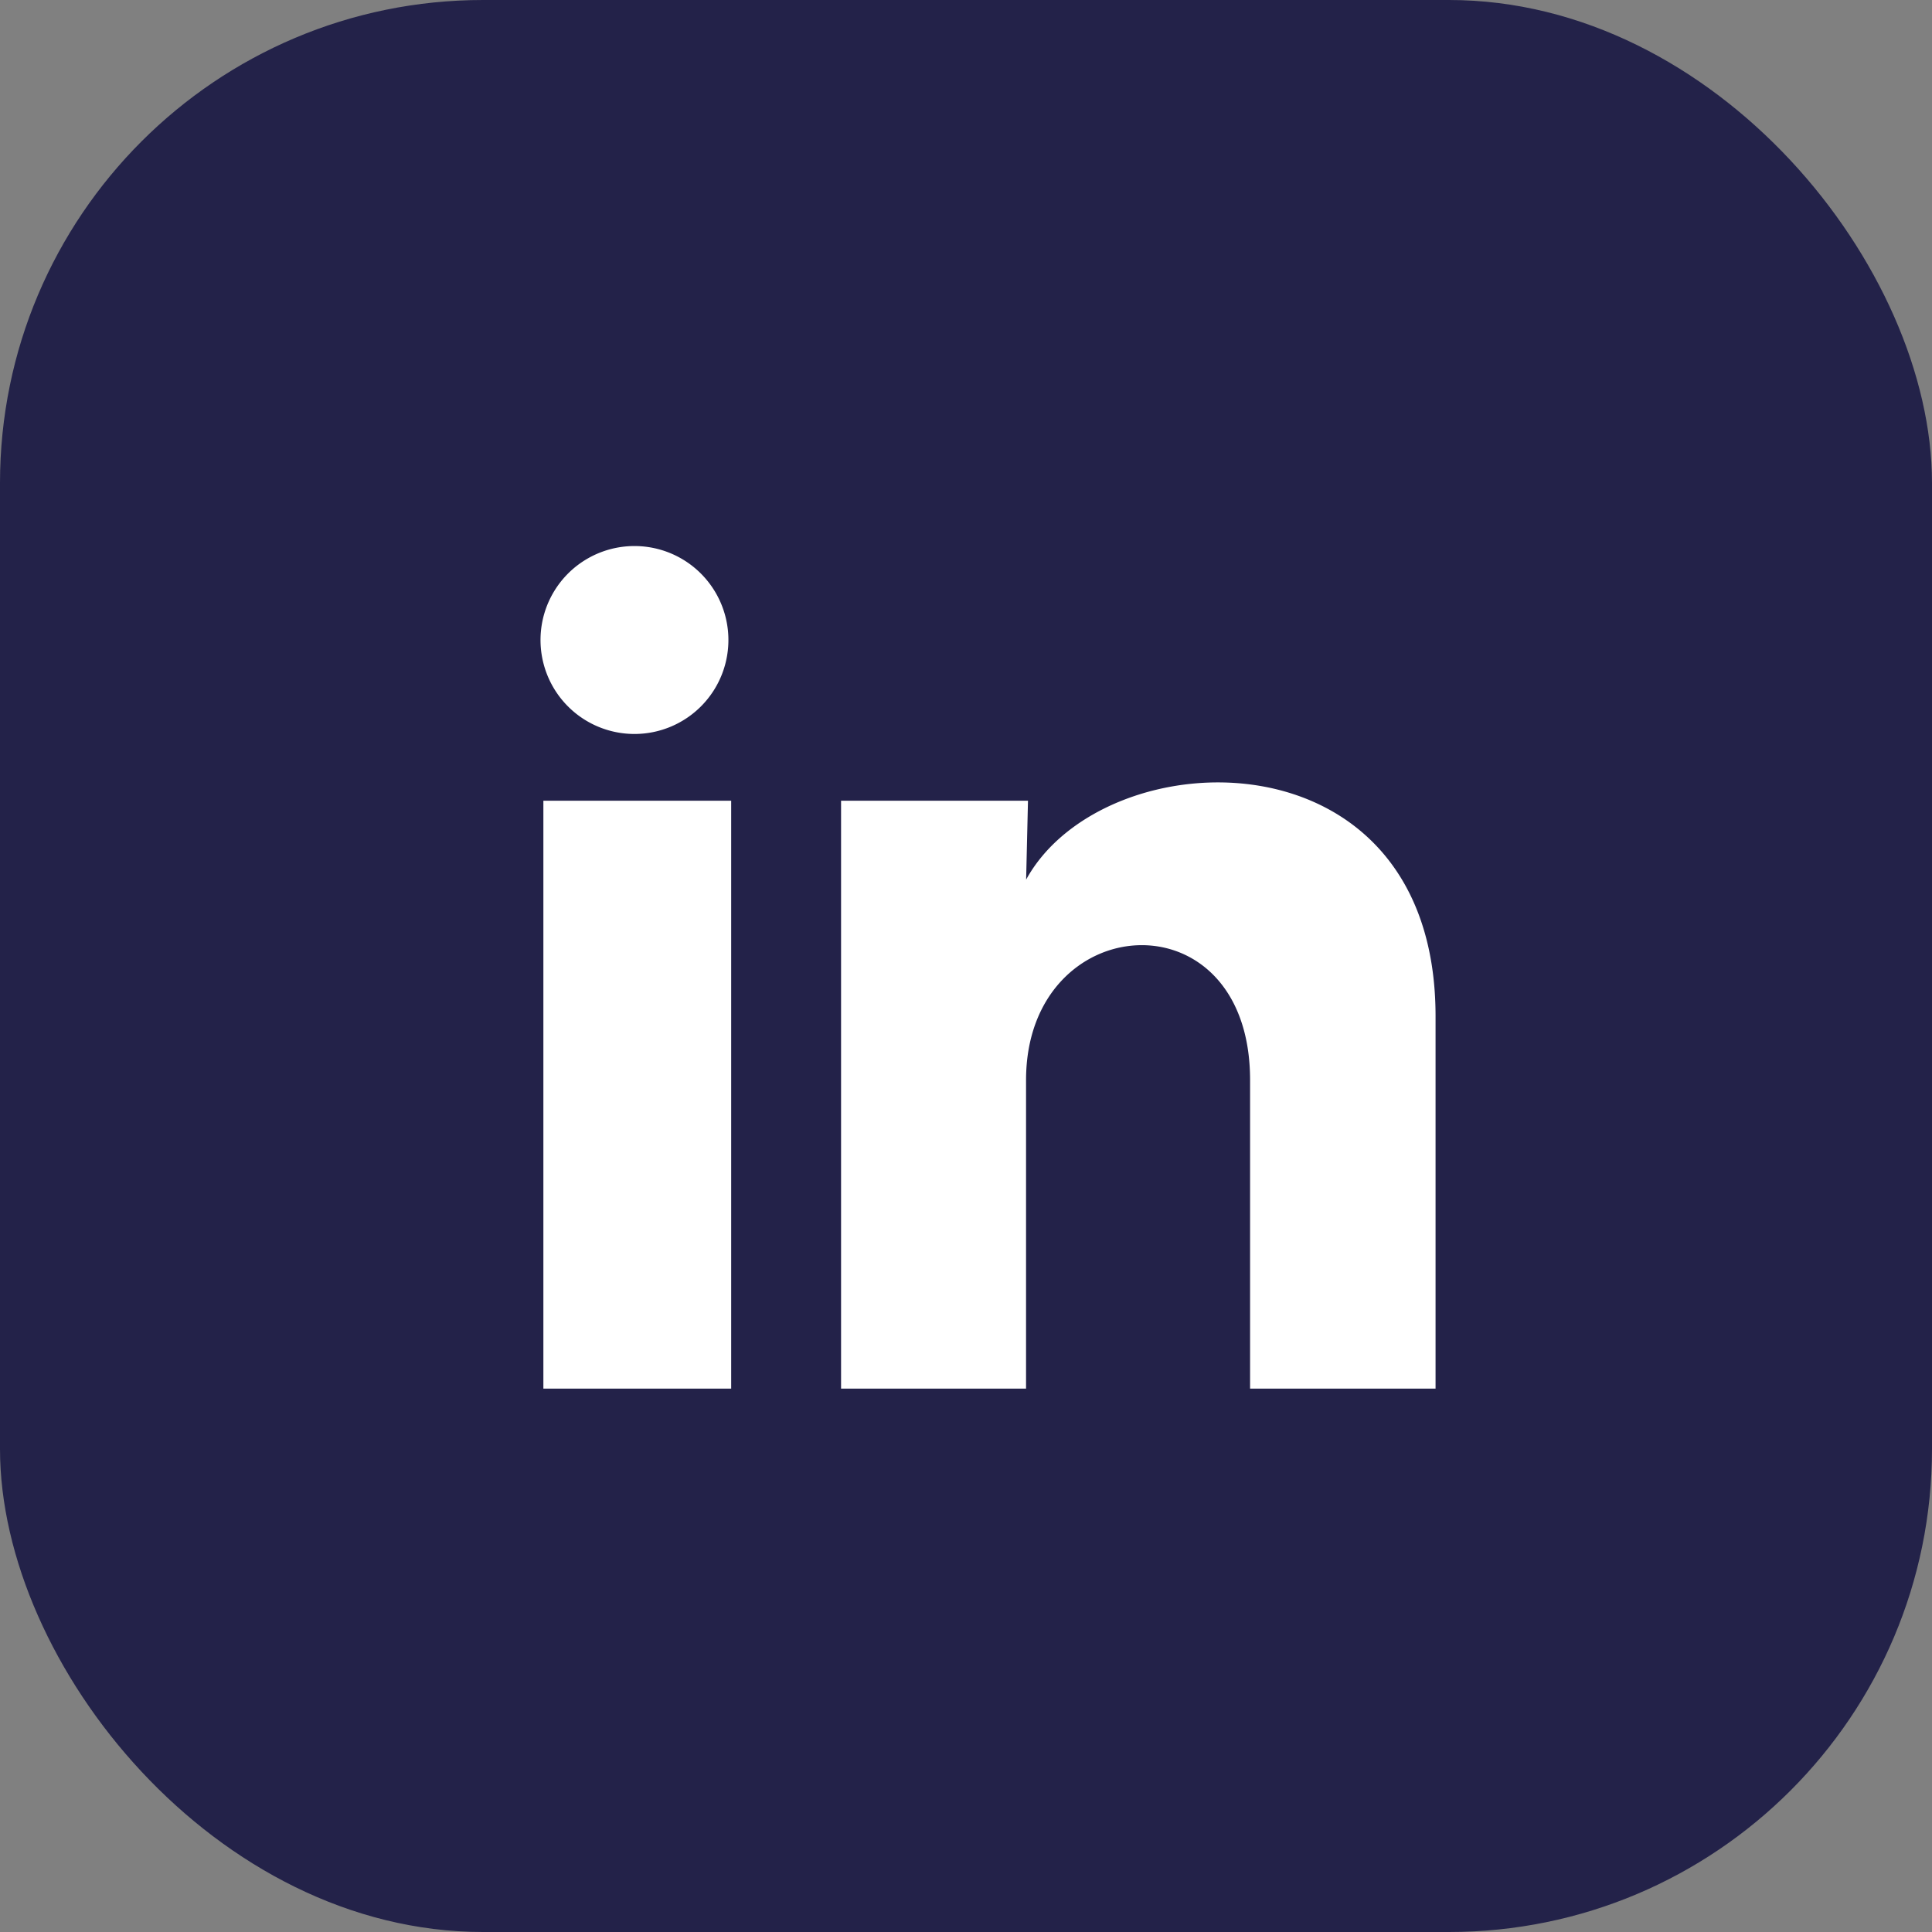 <svg width="24" height="24" fill="none" xmlns="http://www.w3.org/2000/svg"><rect width="100%" height="100%" fill="#808080" stroke="none"/><rect width="24" height="24" rx="6" fill="#232249"/><g clip-path="url(#a)"><path d="M9.048 7.917a1.167 1.167 0 1 1-2.333-.001 1.167 1.167 0 0 1 2.333 0Zm.035 2.03H6.75v7.303h2.333V9.947Zm3.687 0h-2.322v7.303h2.298v-3.832c0-2.135 2.783-2.334 2.783 0v3.832h2.304v-4.626c0-3.599-4.118-3.465-5.086-1.697l.023-.98Z" fill="#fff"/></g><defs><clipPath id="a"><path fill="#fff" transform="translate(5 5)" d="M0 0h14v14H0z"/></clipPath></defs></svg>